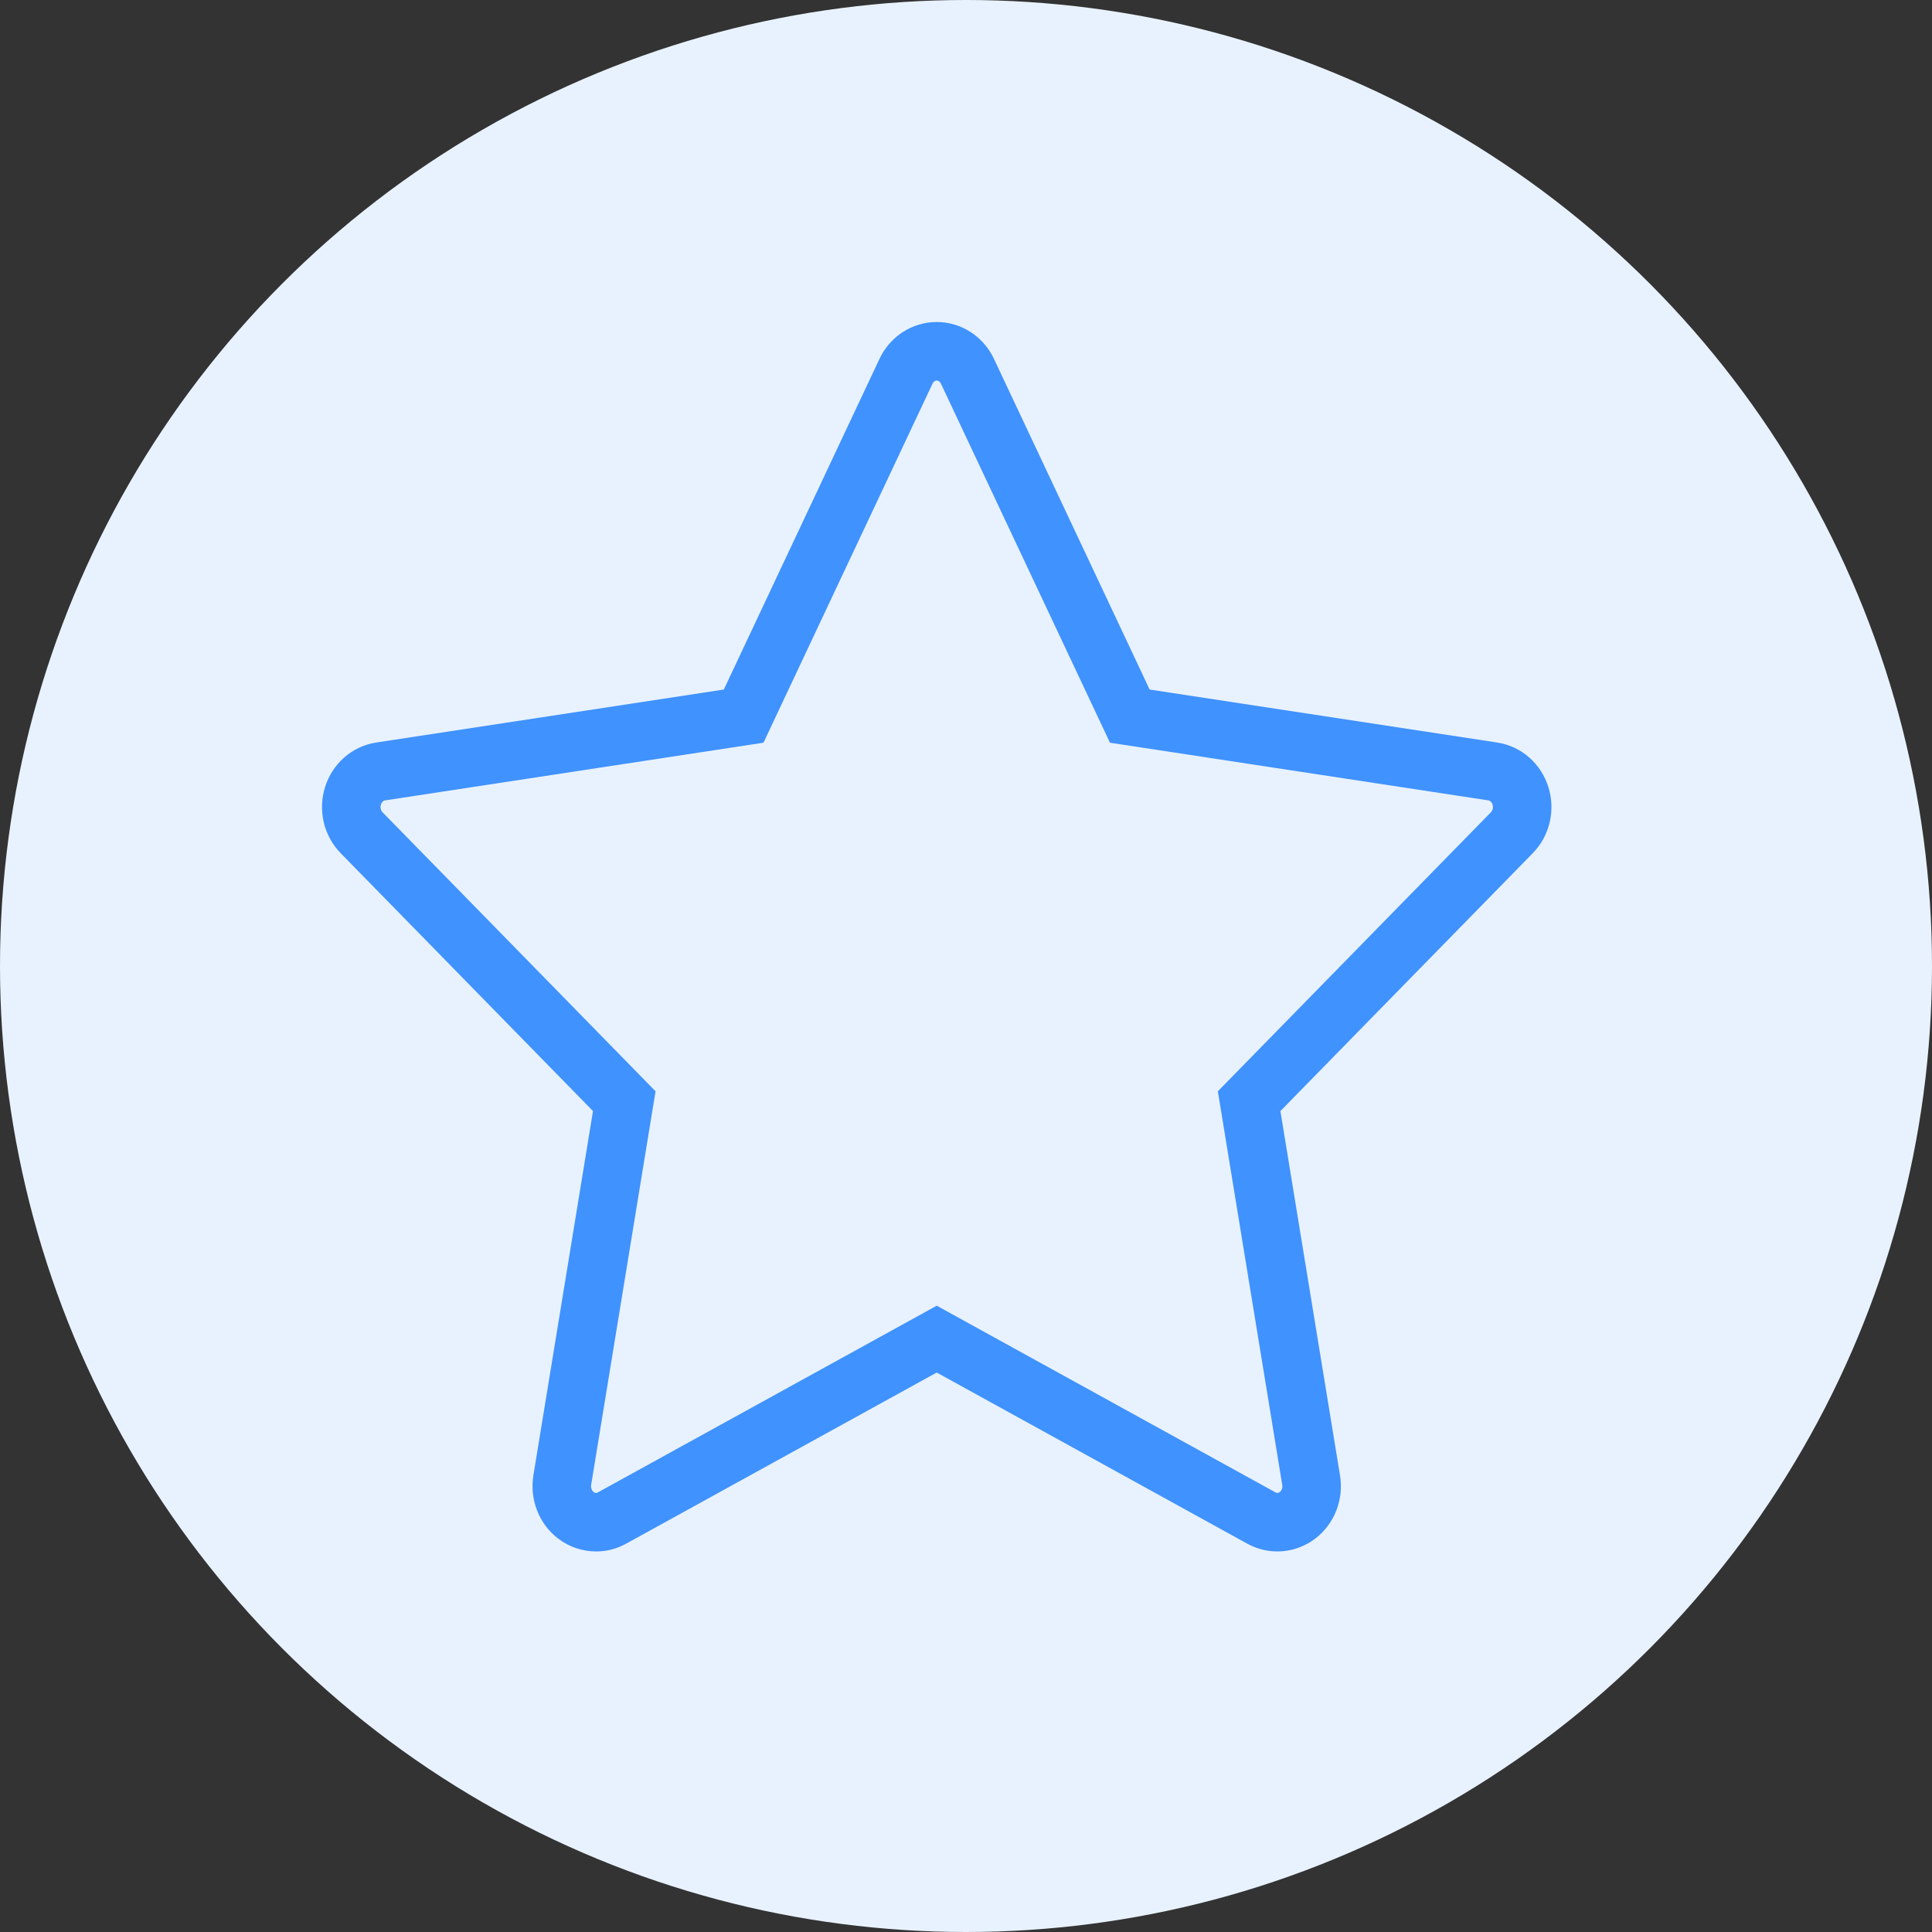 <svg width="33" height="33" viewBox="0 0 33 33" fill="none" xmlns="http://www.w3.org/2000/svg">
<rect x="0" y="0" width="33" height="33" fill="#333333" stroke="none"/>
<circle cx="16.5" cy="16.5" r="16.5" fill="#E8F2FF"/>
<path d="M25.971 13.595C25.902 13.372 25.719 13.21 25.498 13.177L19.298 12.232L16.525 6.342C16.427 6.133 16.223 6 16 6C15.777 6 15.573 6.133 15.475 6.342L12.702 12.232L6.502 13.177C6.281 13.21 6.098 13.372 6.029 13.595C5.96 13.817 6.017 14.061 6.177 14.224L10.663 18.809L9.604 25.282C9.567 25.512 9.657 25.745 9.837 25.883C9.939 25.96 10.06 26 10.182 26C10.275 26 10.369 25.977 10.454 25.929L16 22.873L21.545 25.929C21.743 26.038 21.982 26.02 22.162 25.883C22.343 25.745 22.433 25.512 22.395 25.282L21.336 18.809L25.823 14.224C25.983 14.061 26.04 13.817 25.971 13.595Z" stroke="#4092FE"/>
</svg>
